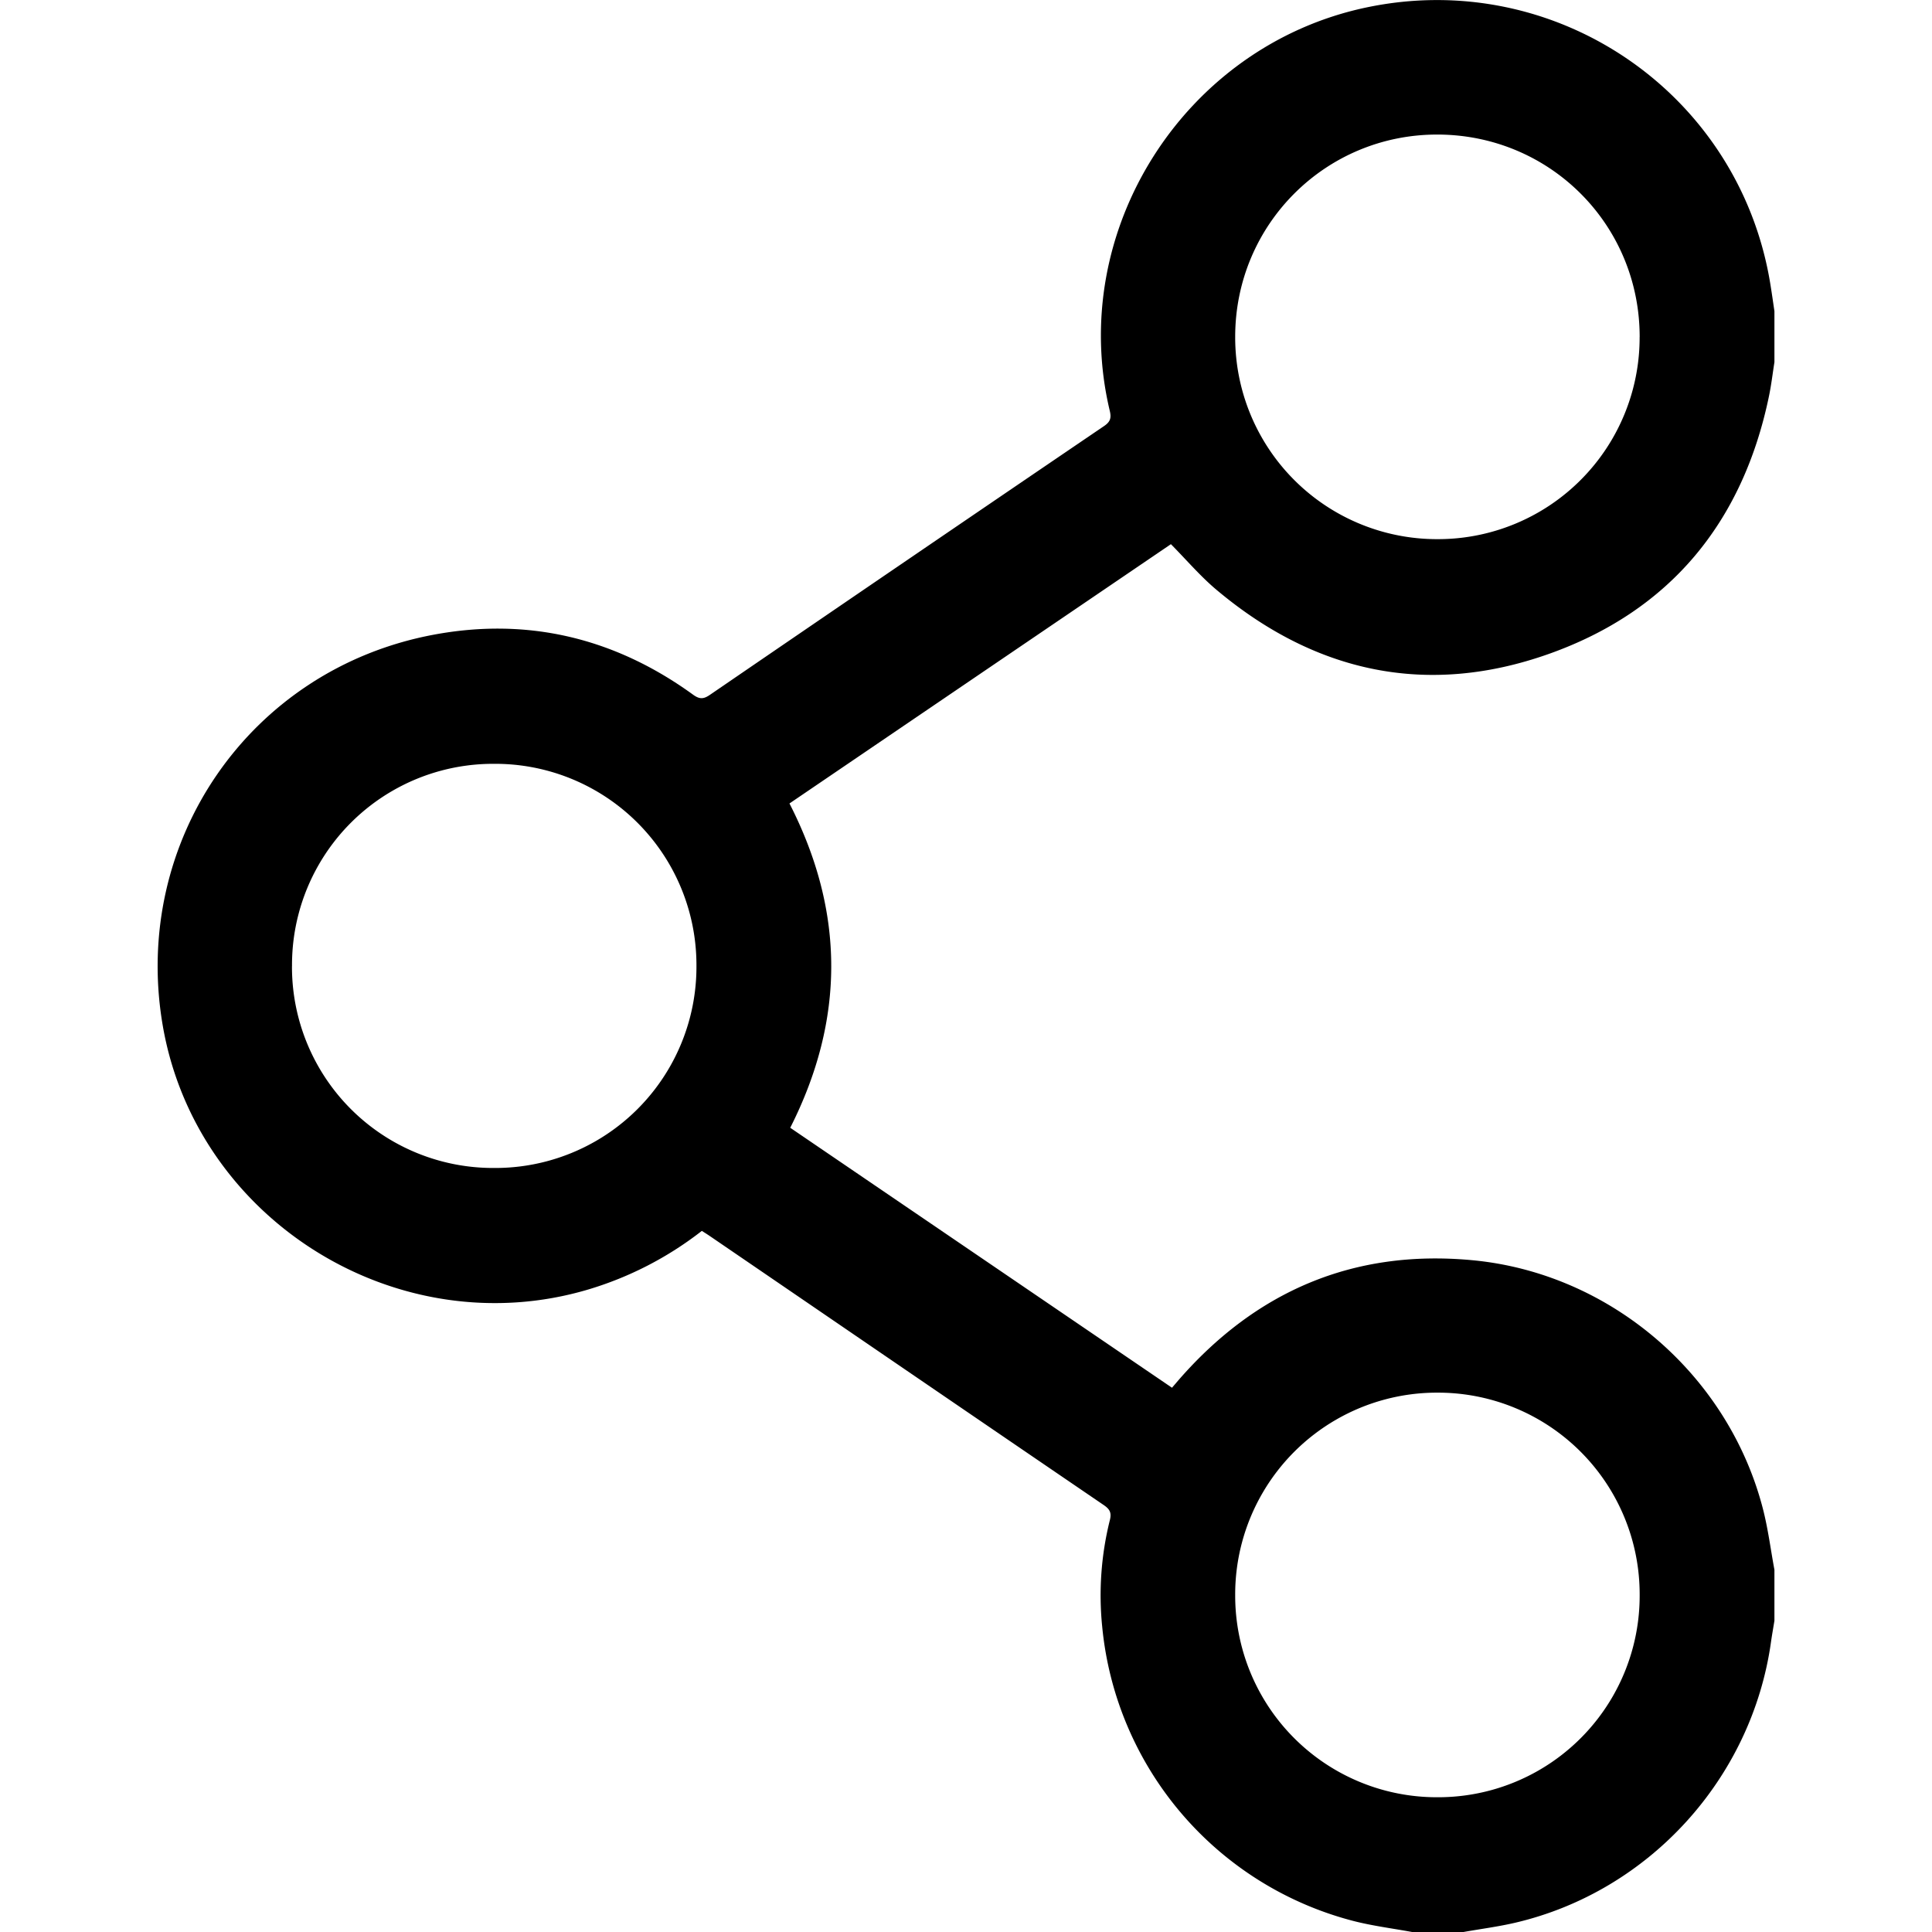<svg xmlns="http://www.w3.org/2000/svg" width="48" height="48" viewBox="0 0 48 48"><path d="M35.083 48c-.489-.09-.986-.152-1.466-.276a8.383 8.383 0 0 1-6.233-7.308 7.716 7.716 0 0 1 .19-2.649c.047-.185-.002-.272-.153-.375-3.264-2.224-6.525-4.455-9.786-6.683-.063-.043-.129-.084-.198-.128a8.57 8.57 0 0 1-2.822 1.456c-4.719 1.403-9.739-1.71-10.572-6.559-.785-4.57 2.163-8.852 6.726-9.708 2.35-.441 4.512.084 6.45 1.489.162.117.26.113.419.004 3.26-2.231 6.523-4.457 9.791-6.677.158-.107.185-.202.143-.379-1.067-4.471 1.85-9.062 6.363-10.019 4.705-.998 9.268 2.115 10.046 6.854.038.23.07.46.104.69v1.266c-.045.284-.078.571-.137.852-.652 3.132-2.461 5.33-5.469 6.397-3.018 1.07-5.8.469-8.252-1.59-.404-.339-.75-.747-1.136-1.137l-9.477 6.442c1.381 2.697 1.38 5.369.019 8.057l9.485 6.459.153-.179c1.931-2.224 4.359-3.264 7.301-2.99 3.432.319 6.366 2.842 7.227 6.177.128.496.192 1.009.286 1.514v1.266c-.028.175-.06.351-.085.527-.475 3.389-3.02 6.192-6.344 6.974-.43.101-.871.157-1.307.235h-1.266zM7.254 24.002a4.997 4.997 0 0 0 5.017 5.016 4.998 4.998 0 0 0 5.032-5.025 5 5 0 0 0-5.041-5.016 4.996 4.996 0 0 0-5.007 5.025zm33.483 15.615a5.01 5.01 0 0 0-5.022-5.017 5.013 5.013 0 0 0-5.027 5.037 5.009 5.009 0 0 0 5.023 5.015 5.006 5.006 0 0 0 5.026-5.035zm0-31.245c.001-2.786-2.221-5.017-5.009-5.029s-5.038 2.229-5.04 5.022a5.013 5.013 0 0 0 5.033 5.03 5.01 5.01 0 0 0 5.015-5.024z"/></svg>